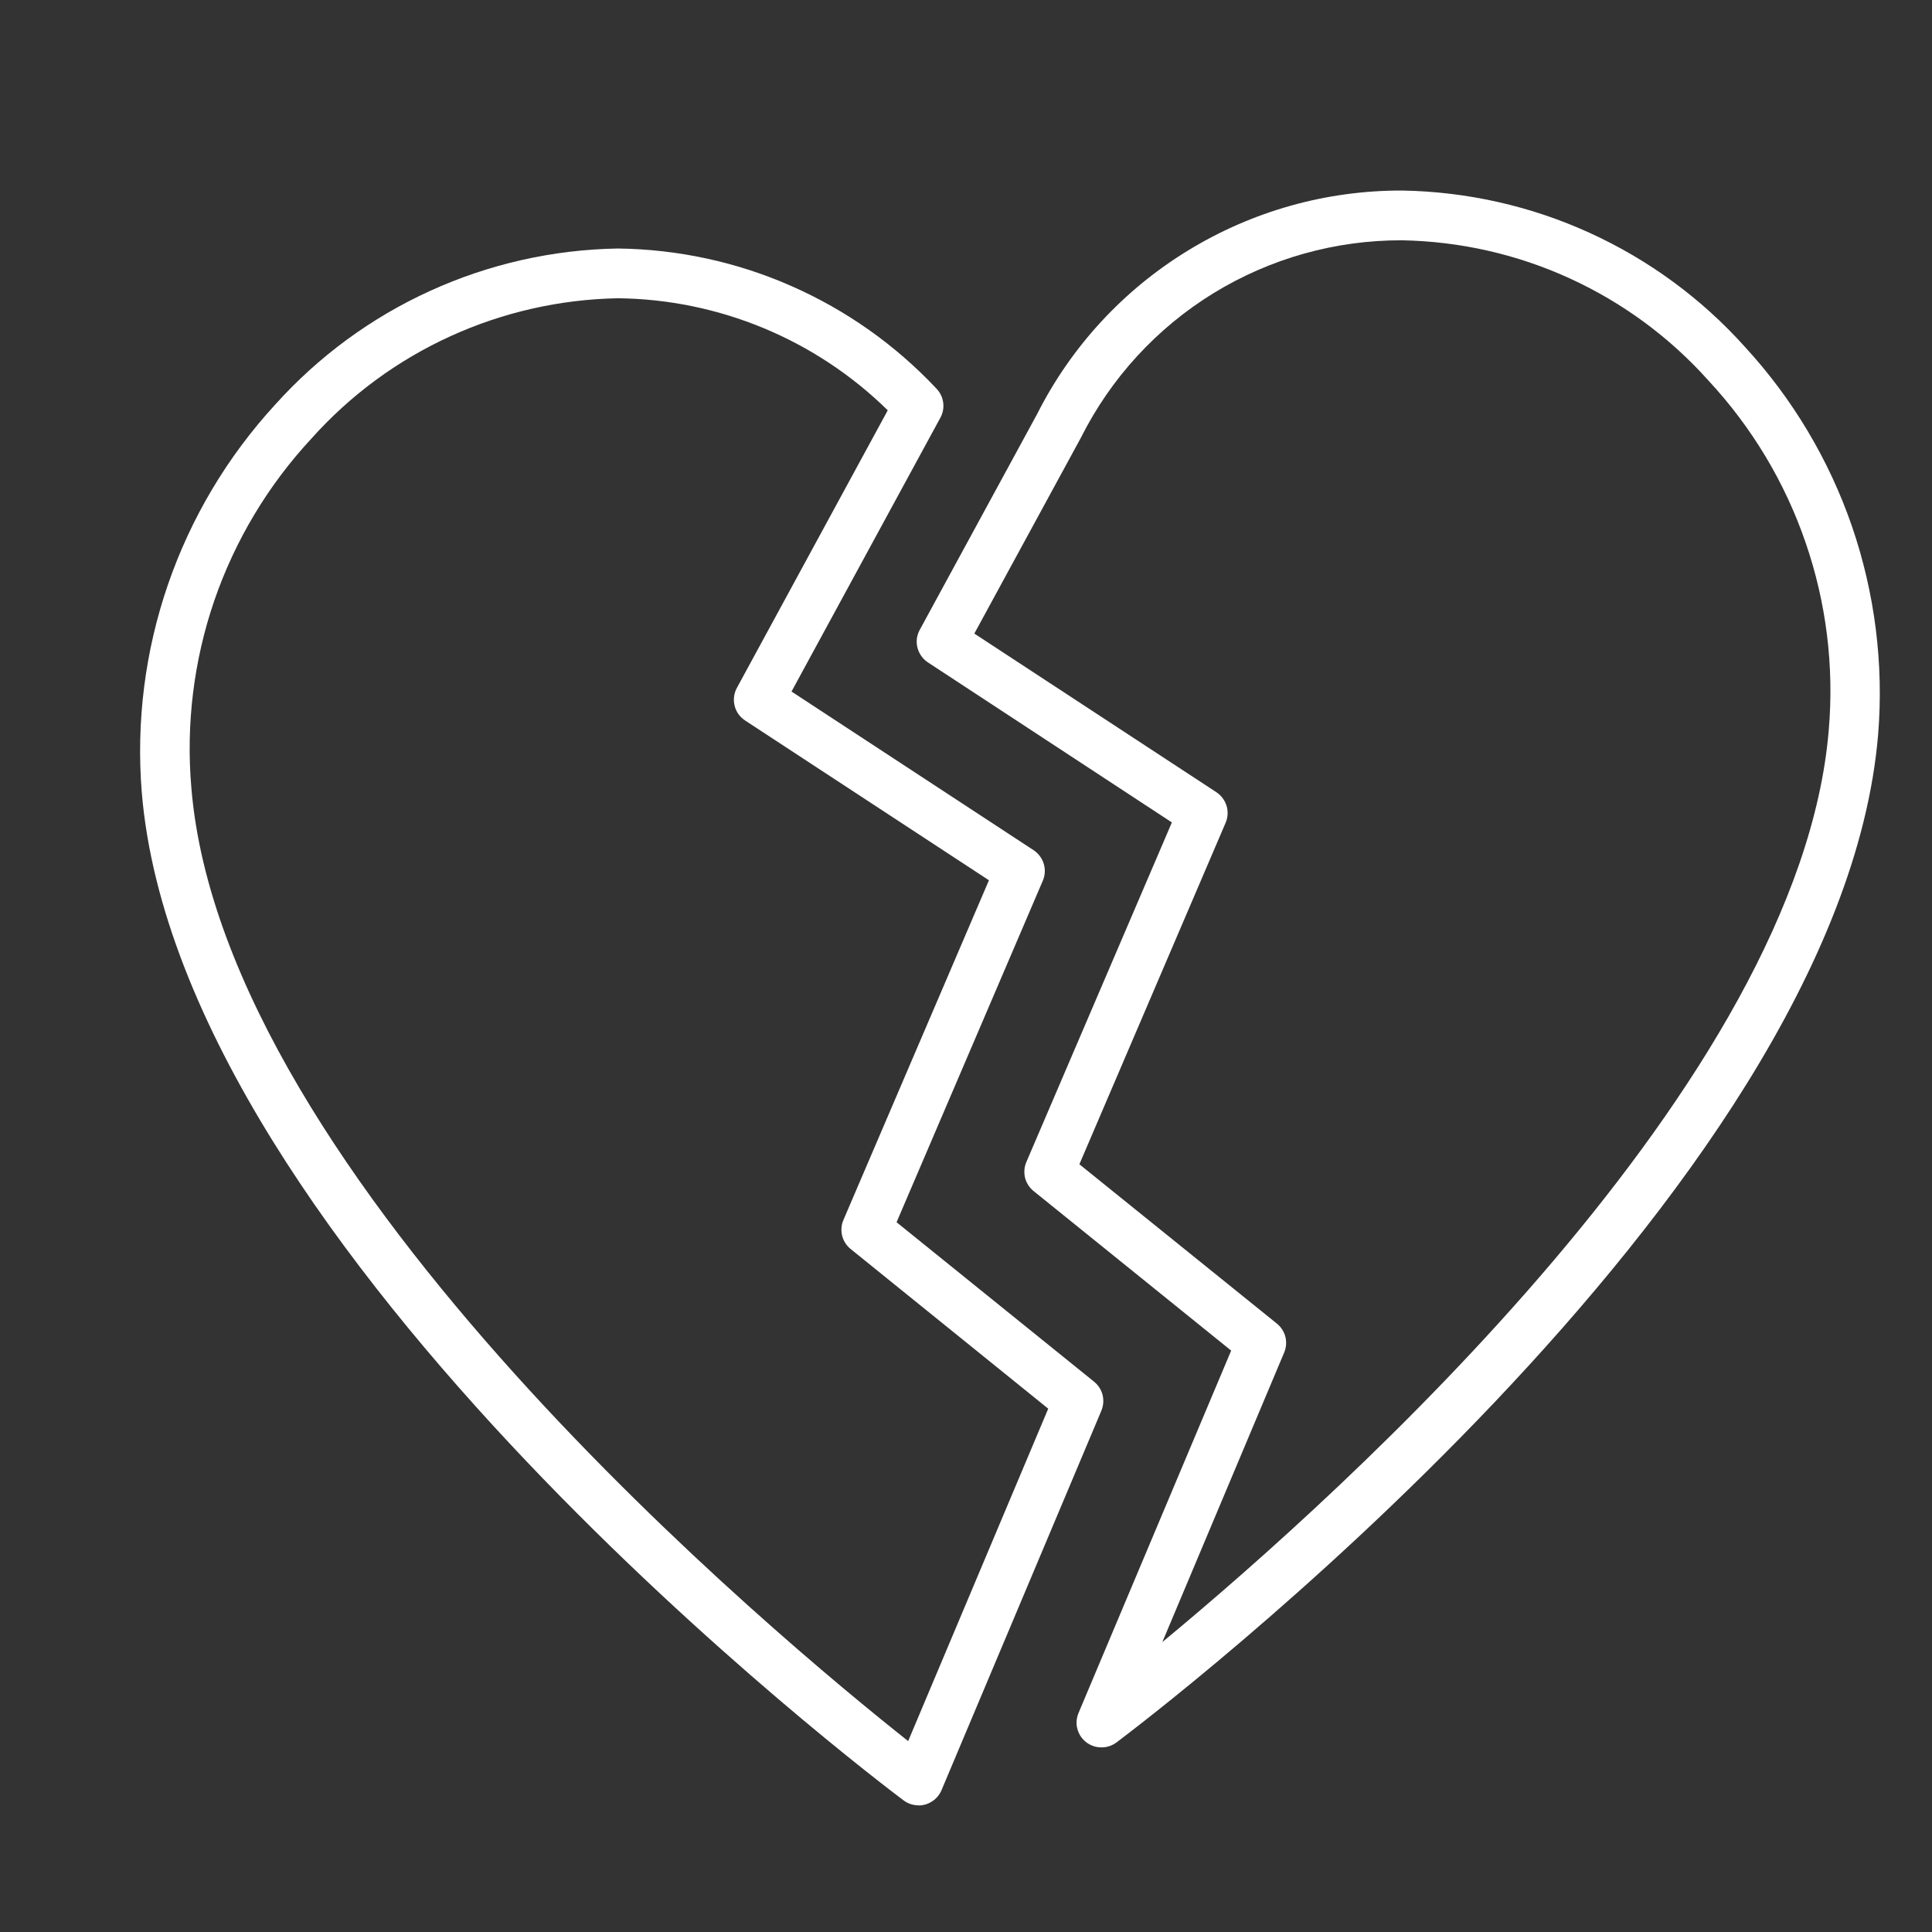 <svg width="16" height="16" viewBox="0 0 16 16" fill="none" xmlns="http://www.w3.org/2000/svg">
<rect x="0" y="0" width="16" height="16" fill="#333333" stroke="none"/>
<g clip-path="url(#clip0)">
<path d="M9.121 14.471C9.088 14.472 9.054 14.463 9.024 14.447C8.994 14.431 8.969 14.408 8.95 14.38C8.931 14.351 8.92 14.319 8.916 14.285C8.913 14.251 8.919 14.217 8.932 14.186L10.196 11.185L8.56 9.864C8.525 9.836 8.5 9.797 8.489 9.754C8.479 9.71 8.482 9.664 8.5 9.623L9.705 6.811L7.685 5.486C7.642 5.458 7.611 5.414 7.598 5.364C7.585 5.314 7.592 5.261 7.617 5.216L8.589 3.429C8.871 2.87 9.304 2.401 9.838 2.075C10.372 1.748 10.986 1.576 11.612 1.578C12.149 1.587 12.678 1.706 13.166 1.929C13.655 2.152 14.092 2.473 14.45 2.872C14.846 3.302 15.148 3.809 15.338 4.361C15.527 4.913 15.601 5.499 15.554 6.081C15.238 9.896 9.49 14.247 9.245 14.431C9.209 14.457 9.166 14.472 9.121 14.471ZM8.939 9.642L10.574 10.961C10.609 10.989 10.634 11.028 10.645 11.071C10.656 11.115 10.652 11.16 10.635 11.201L9.626 13.599C11.143 12.343 14.904 8.954 15.145 6.046C15.19 5.52 15.125 4.991 14.953 4.493C14.782 3.994 14.507 3.537 14.148 3.151C13.828 2.793 13.438 2.506 13.001 2.306C12.565 2.106 12.092 1.999 11.612 1.99C11.06 1.988 10.519 2.14 10.048 2.429C9.578 2.718 9.198 3.133 8.951 3.626L8.069 5.247L10.074 6.561C10.114 6.588 10.144 6.628 10.158 6.674C10.172 6.72 10.169 6.77 10.15 6.814L8.939 9.642Z" fill="white"/>
<path d="M7.607 14.951C7.562 14.951 7.519 14.937 7.483 14.91C7.239 14.727 1.49 10.376 1.174 6.561C1.127 5.979 1.201 5.393 1.391 4.841C1.581 4.289 1.883 3.782 2.278 3.352C2.637 2.952 3.074 2.631 3.562 2.409C4.051 2.186 4.58 2.067 5.117 2.058C5.612 2.064 6.101 2.169 6.554 2.369C7.007 2.568 7.416 2.857 7.755 3.218C7.785 3.249 7.805 3.289 7.811 3.333C7.817 3.376 7.809 3.421 7.788 3.459L6.555 5.727L8.56 7.041C8.6 7.068 8.63 7.107 8.644 7.154C8.658 7.2 8.655 7.25 8.636 7.294L7.425 10.122L9.06 11.442C9.095 11.47 9.12 11.509 9.131 11.552C9.142 11.596 9.138 11.641 9.121 11.683L7.797 14.826C7.781 14.863 7.755 14.895 7.721 14.917C7.687 14.94 7.647 14.952 7.607 14.952V14.951ZM5.117 2.47C4.637 2.479 4.164 2.586 3.727 2.786C3.291 2.985 2.9 3.273 2.58 3.631C2.221 4.017 1.947 4.474 1.775 4.973C1.604 5.472 1.539 6.002 1.585 6.527C1.853 9.764 6.475 13.591 7.521 14.419L8.681 11.666L7.045 10.344C7.01 10.316 6.985 10.277 6.974 10.233C6.964 10.19 6.967 10.144 6.985 10.103L8.19 7.29L6.171 5.967C6.127 5.938 6.096 5.895 6.084 5.845C6.071 5.795 6.078 5.741 6.103 5.696L7.352 3.398C6.755 2.812 5.954 2.479 5.117 2.47Z" fill="white"/>
</g>
<defs>
<clipPath id="clip0">
<rect width="15.232" height="15.232" fill="white" transform="translate(0.748 0.649)"/>
</clipPath>
</defs>
</svg>
